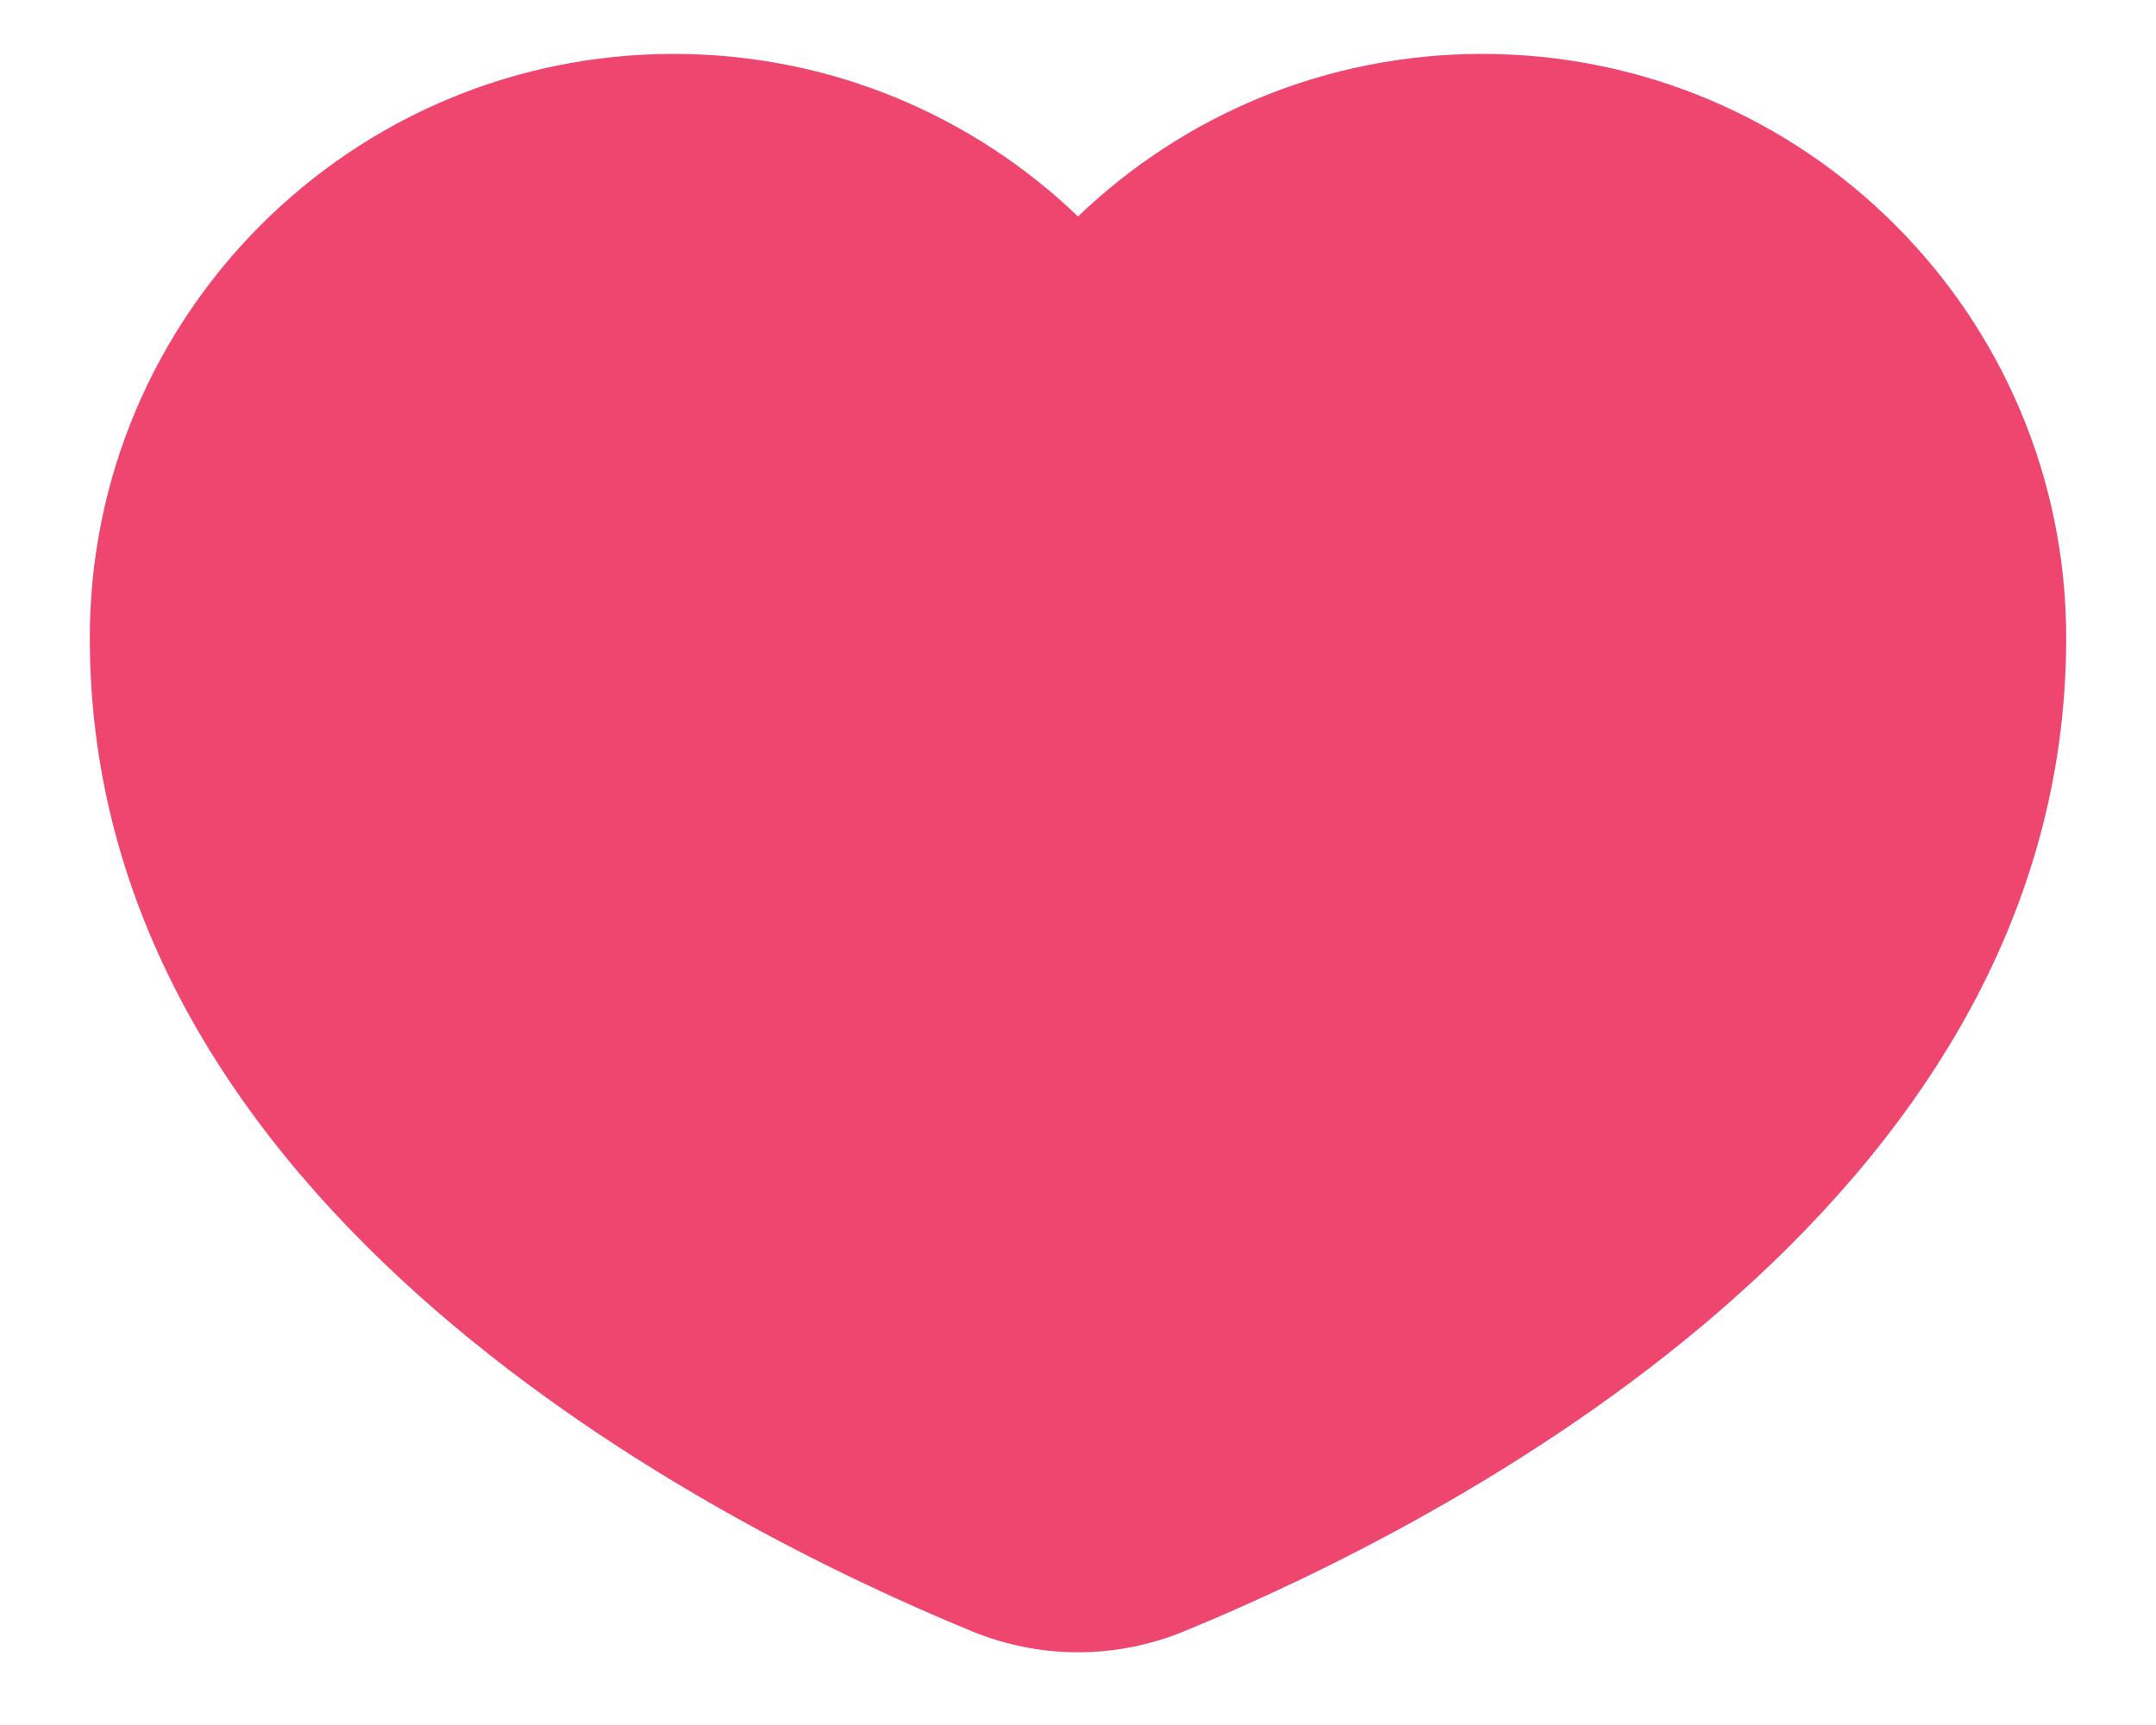 <svg width="20" height="16" viewBox="0 0 20 16" fill="none" xmlns="http://www.w3.org/2000/svg">
<path d="M10 2.008C9.027 1.074 7.706 0.5 6.25 0.5C3.259 0.5 0.833 2.925 0.833 5.917C0.833 11.223 6.642 14.154 9.012 15.129C9.65 15.391 10.351 15.391 10.989 15.129C13.358 14.154 19.167 11.223 19.167 5.917C19.167 2.925 16.742 0.5 13.75 0.5C12.295 0.5 10.973 1.074 10 2.008Z" fill="#EF466F"/>
</svg>
